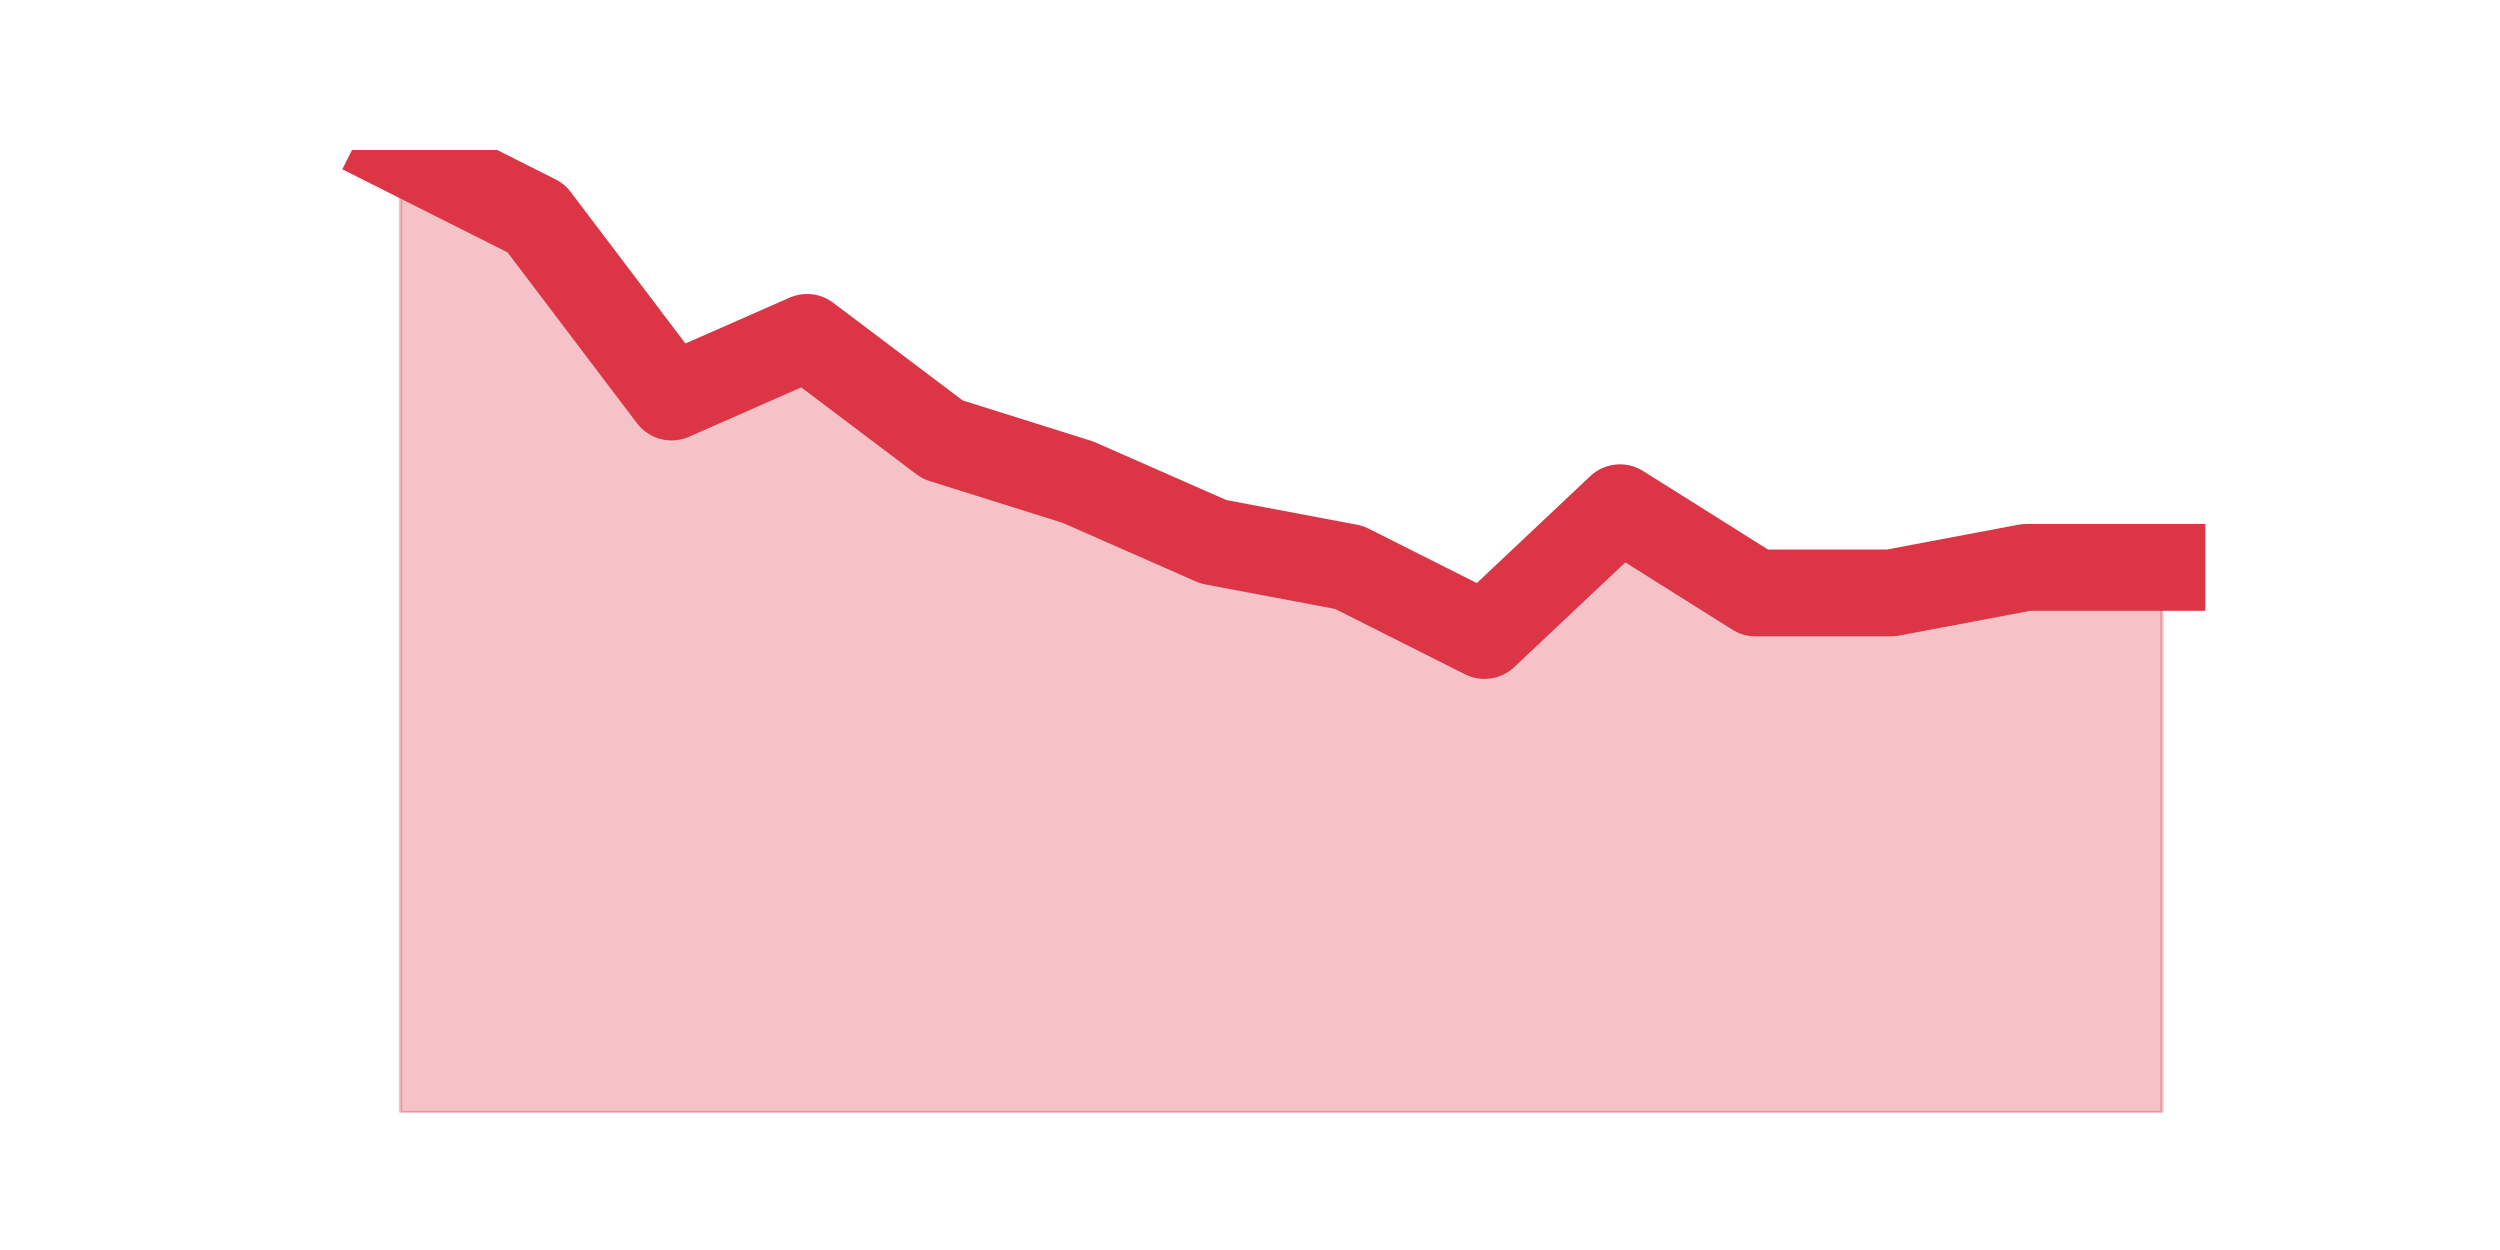 <?xml version="1.0" encoding="utf-8" standalone="no"?>
<!DOCTYPE svg PUBLIC "-//W3C//DTD SVG 1.1//EN"
  "http://www.w3.org/Graphics/SVG/1.1/DTD/svg11.dtd">
<svg height="360pt" version="1.1" viewBox="0 0 720 360" width="720pt" xmlns="http://www.w3.org/2000/svg" xmlns:xlink="http://www.w3.org/1999/xlink">
 <defs>
  <style type="text/css">*{stroke-linecap:butt;stroke-linejoin:round;}</style>
 </defs>
 <g id="figure_1">
  <g id="patch_1">
   <path d="M 0 360 
L 720 360 
L 720 0 
L 0 0 
z
" style="fill:none;"/>
  </g>
  <g id="axes_1">
   <g id="matplotlib.axis_1"/>
   <g id="matplotlib.axis_2"/>
   <g id="PolyCollection_1">
    <defs>
     <path d="M 115.364 -316.8 
L 115.364 -39.6 
L 154.385 -39.6 
L 193.406 -39.6 
L 232.427 -39.6 
L 271.448 -39.6 
L 310.469 -39.6 
L 349.49 -39.6 
L 388.51 -39.6 
L 427.531 -39.6 
L 466.552 -39.6 
L 505.573 -39.6 
L 544.594 -39.6 
L 583.615 -39.6 
L 622.636 -39.6 
L 622.636 -196.598 
L 622.636 -196.598 
L 583.615 -196.598 
L 544.594 -189.239 
L 505.573 -189.239 
L 466.552 -213.77 
L 427.531 -176.973 
L 388.51 -196.598 
L 349.49 -203.958 
L 310.469 -221.129 
L 271.448 -233.395 
L 232.427 -262.832 
L 193.406 -245.66 
L 154.385 -297.175 
L 115.364 -316.8 
z
" id="mf726b3a681" style="stroke:#dc3545;stroke-opacity:0.3;"/>
    </defs>
    <g clip-path="url(#pc1b448b081)">
     <use style="fill:#dc3545;fill-opacity:0.3;stroke:#dc3545;stroke-opacity:0.3;" x="0" xlink:href="#mf726b3a681" y="360"/>
    </g>
   </g>
   <g id="line2d_1">
    <path clip-path="url(#pc1b448b081)" d="M 115.364 43.2 
L 154.385 62.825 
L 193.406 114.34 
L 232.427 97.168 
L 271.448 126.605 
L 310.469 138.871 
L 349.49 156.042 
L 388.51 163.402 
L 427.531 183.027 
L 466.552 146.23 
L 505.573 170.761 
L 544.594 170.761 
L 583.615 163.402 
L 622.636 163.402 
" style="fill:none;stroke:#dc3545;stroke-linecap:square;stroke-width:25;"/>
   </g>
  </g>
 </g>
 <defs>
  <clipPath id="pc1b448b081">
   <rect height="277.2" width="558" x="90" y="43.2"/>
  </clipPath>
 </defs>
</svg>
